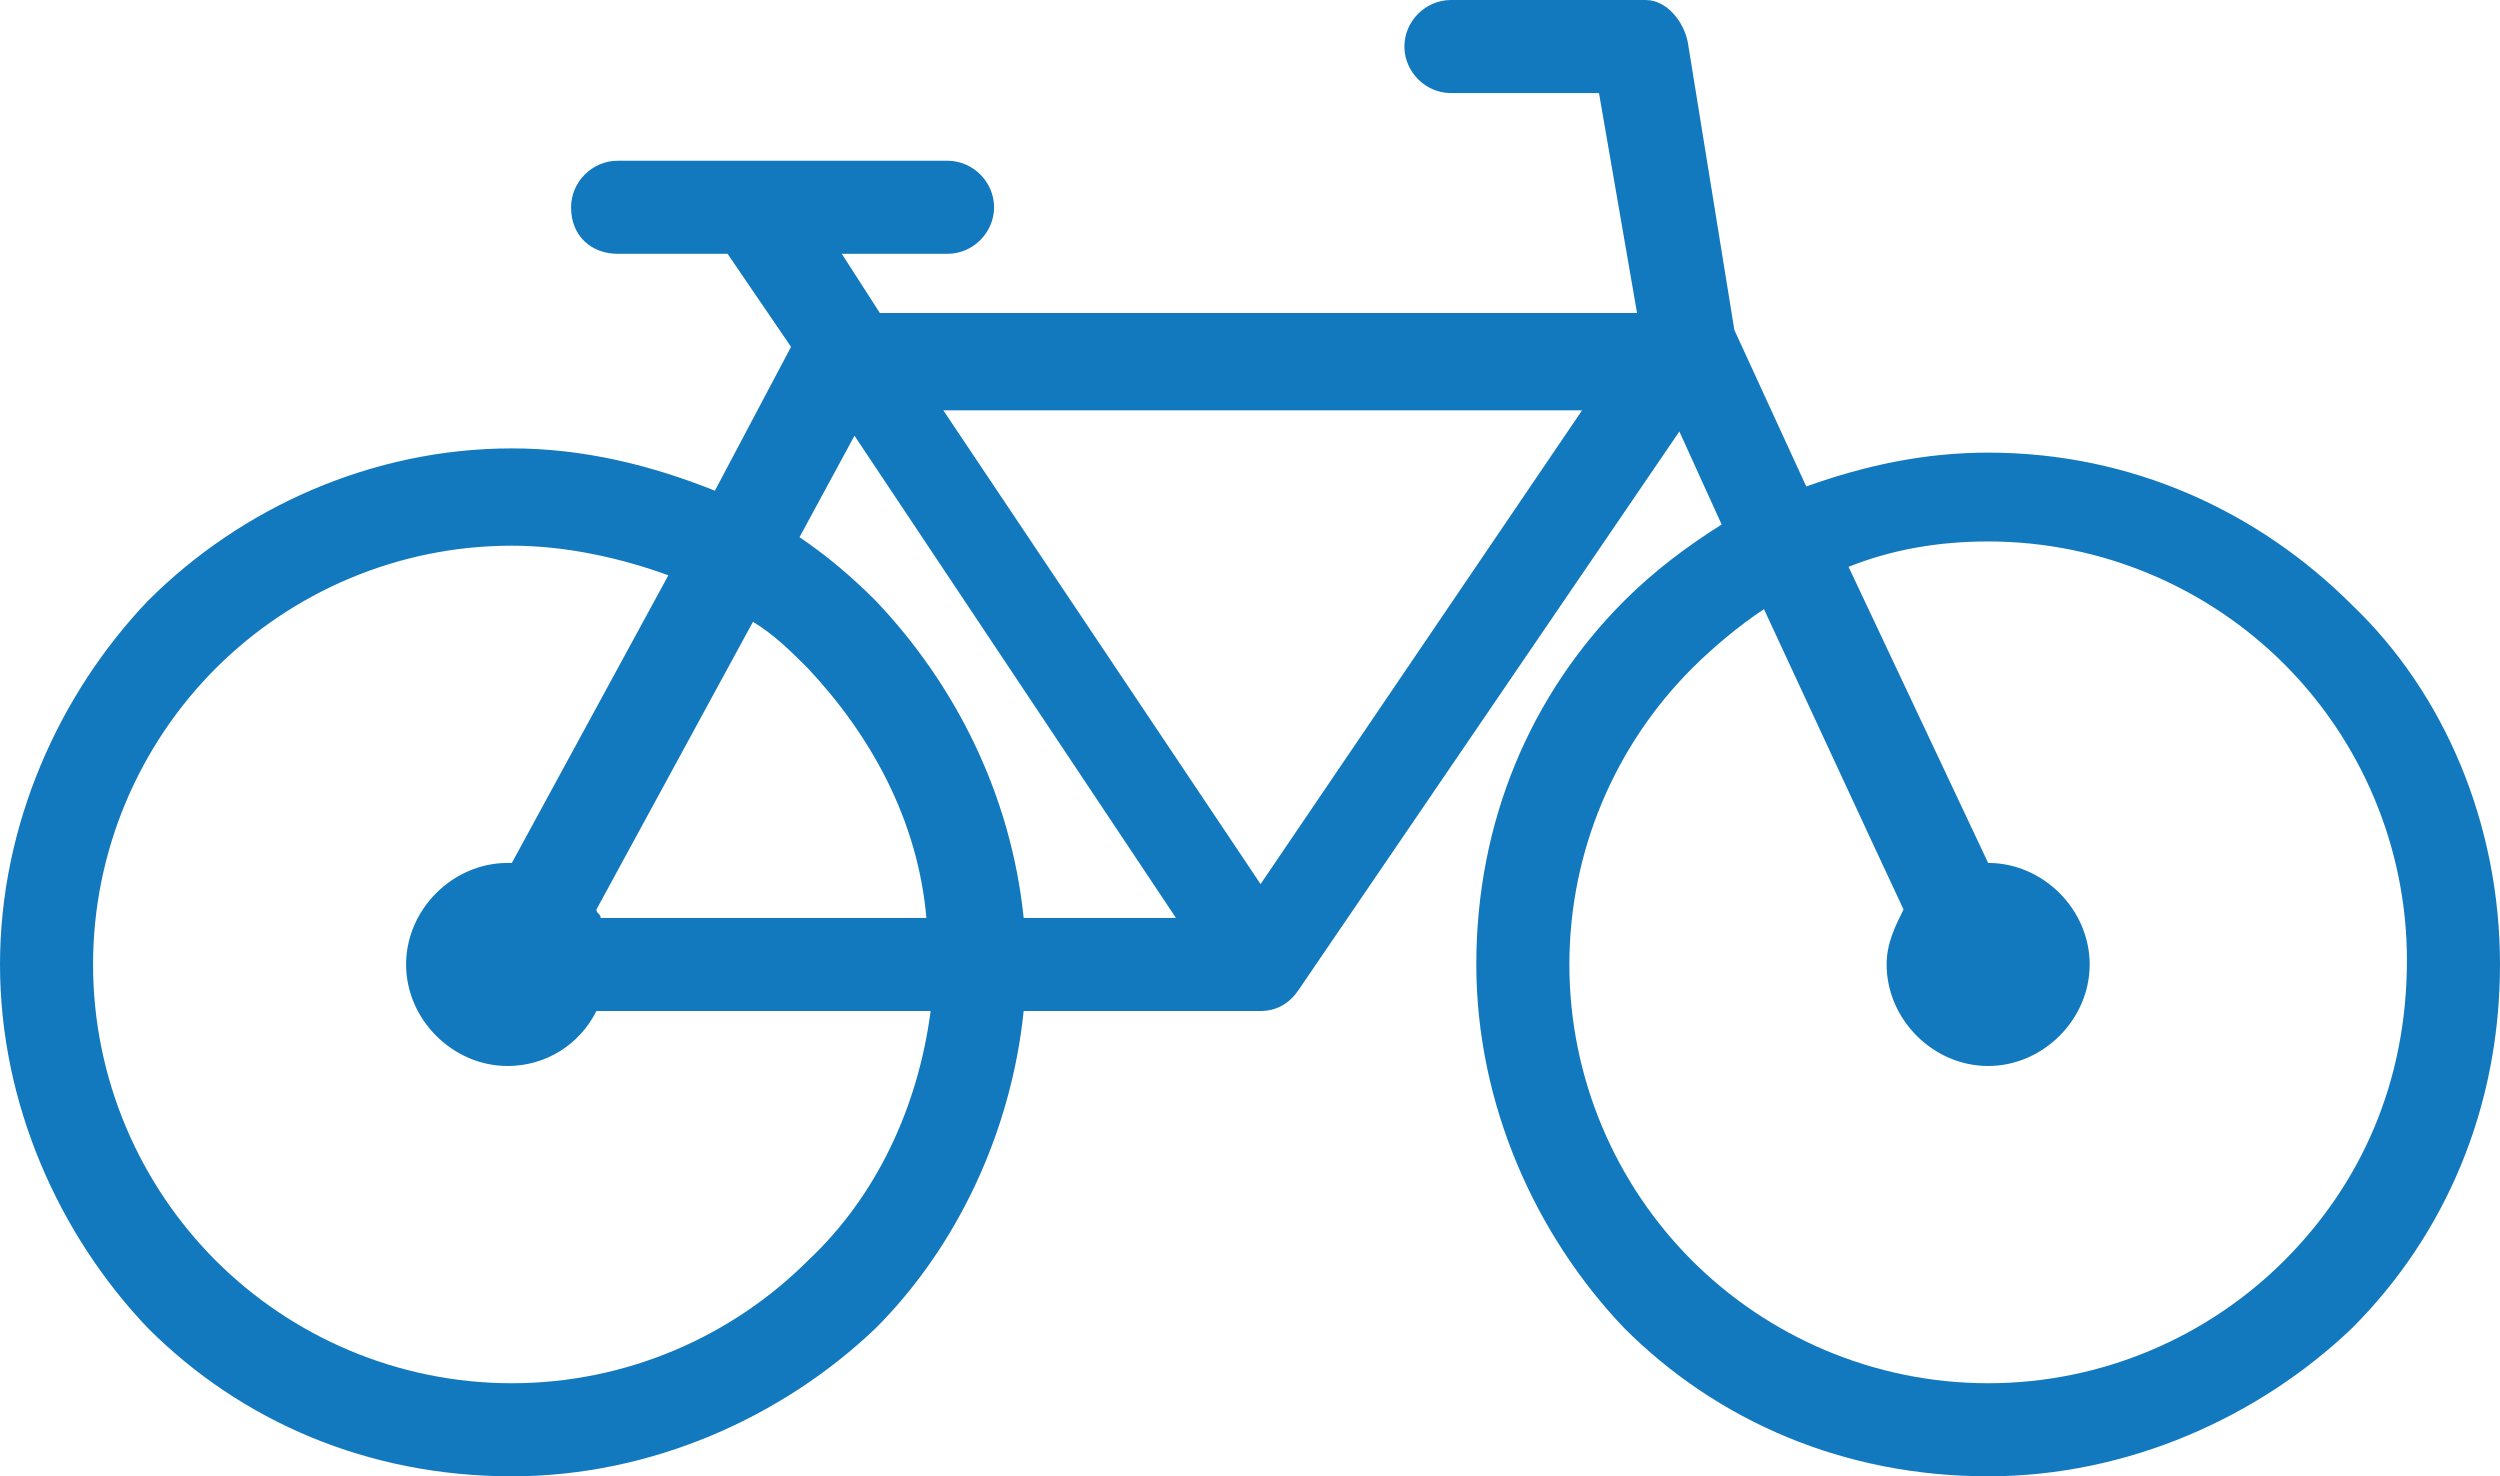 <?xml version="1.0" encoding="utf-8"?>
<!-- Generator: Adobe Illustrator 19.0.0, SVG Export Plug-In . SVG Version: 6.00 Build 0)  -->
<svg version="1.0" id="Layer_1" xmlns="http://www.w3.org/2000/svg" xmlns:xlink="http://www.w3.org/1999/xlink" x="0px" y="0px"
	 viewBox="0 0 59.1 34.9" enable-background="new 0 0 59.1 34.9" xml:space="preserve">
<g>
	<path fill="#1279BE" d="M55.6,14.3c-2.2-2.2-5.2-3.6-8.6-3.6c-1.5,0-2.9,0.3-4.3,0.8L41,7.8L39.9,1c-0.1-0.5-0.5-1-1-1l-4.6,0
		c-0.6,0-1.1,0.5-1.1,1.1s0.5,1.1,1.1,1.1h3.5l0.9,5.2H20.8L19.9,6h2.5c0.6,0,1.1-0.5,1.1-1.1c0-0.6-0.5-1.1-1.1-1.1h-7.8
		c-0.6,0-1.1,0.5-1.1,1.1C13.5,5.6,14,6,14.6,6h2.6l1.5,2.2l-1.8,3.4c-1.5-0.6-3.1-1-4.8-1c-3.3,0-6.4,1.4-8.6,3.6
		C1.4,16.4,0,19.5,0,22.8c0,3.3,1.4,6.4,3.5,8.6c2.2,2.2,5.2,3.5,8.6,3.5h0c3.3,0,6.4-1.4,8.6-3.5c1.9-1.9,3.2-4.6,3.5-7.5h5.6
		c0.4,0,0.7-0.2,0.9-0.5l9-13.2l1,2.2c-0.8,0.5-1.6,1.1-2.3,1.8c-2.2,2.2-3.5,5.2-3.5,8.6c0,3.3,1.4,6.4,3.5,8.6
		c2.2,2.2,5.2,3.5,8.6,3.5h0c3.3,0,6.4-1.4,8.6-3.5c2.2-2.2,3.5-5.2,3.5-8.6C59.1,19.5,57.8,16.4,55.6,14.3z M19.1,29.8
		c-1.8,1.8-4.3,2.9-7,2.9c-2.7,0-5.2-1.1-7-2.9c-1.8-1.8-2.9-4.3-2.9-7c0-2.7,1.1-5.2,2.9-7c1.8-1.8,4.3-2.9,7-2.9
		c1.3,0,2.6,0.3,3.7,0.7l-3.7,6.8c0,0,0,0-0.1,0c-1.3,0-2.4,1.1-2.4,2.4c0,1.3,1.1,2.4,2.4,2.4c0.9,0,1.7-0.5,2.1-1.3H22
		C21.7,26.2,20.7,28.3,19.1,29.8z M14.2,21.7c0-0.1-0.1-0.1-0.1-0.2l3.7-6.8c0.5,0.3,0.9,0.7,1.3,1.1c1.5,1.6,2.6,3.6,2.8,5.9H14.2z
		 M24.2,21.7c-0.3-2.9-1.6-5.5-3.5-7.5c-0.6-0.6-1.2-1.1-1.8-1.5l1.3-2.4l7.6,11.4H24.2z M29.8,20.9L22.3,9.7h15.1L29.8,20.9z
		 M54,29.8c-1.8,1.8-4.3,2.9-7,2.9c-2.7,0-5.2-1.1-7-2.9c-1.8-1.8-2.9-4.3-2.9-7c0-2.7,1.1-5.2,2.9-7c0.5-0.5,1.1-1,1.7-1.4l2.6,5.6
		l0.7,1.5c-0.2,0.4-0.4,0.8-0.4,1.3c0,1.3,1.1,2.4,2.4,2.4c1.3,0,2.4-1.1,2.4-2.4c0-1.3-1.1-2.4-2.4-2.4c0,0,0,0,0,0l-3.3-7
		c1-0.4,2.1-0.6,3.3-0.6c2.7,0,5.2,1.1,7,2.9c1.8,1.8,2.9,4.3,2.9,7C56.9,25.6,55.8,28,54,29.8z"/>
</g>
</svg>
